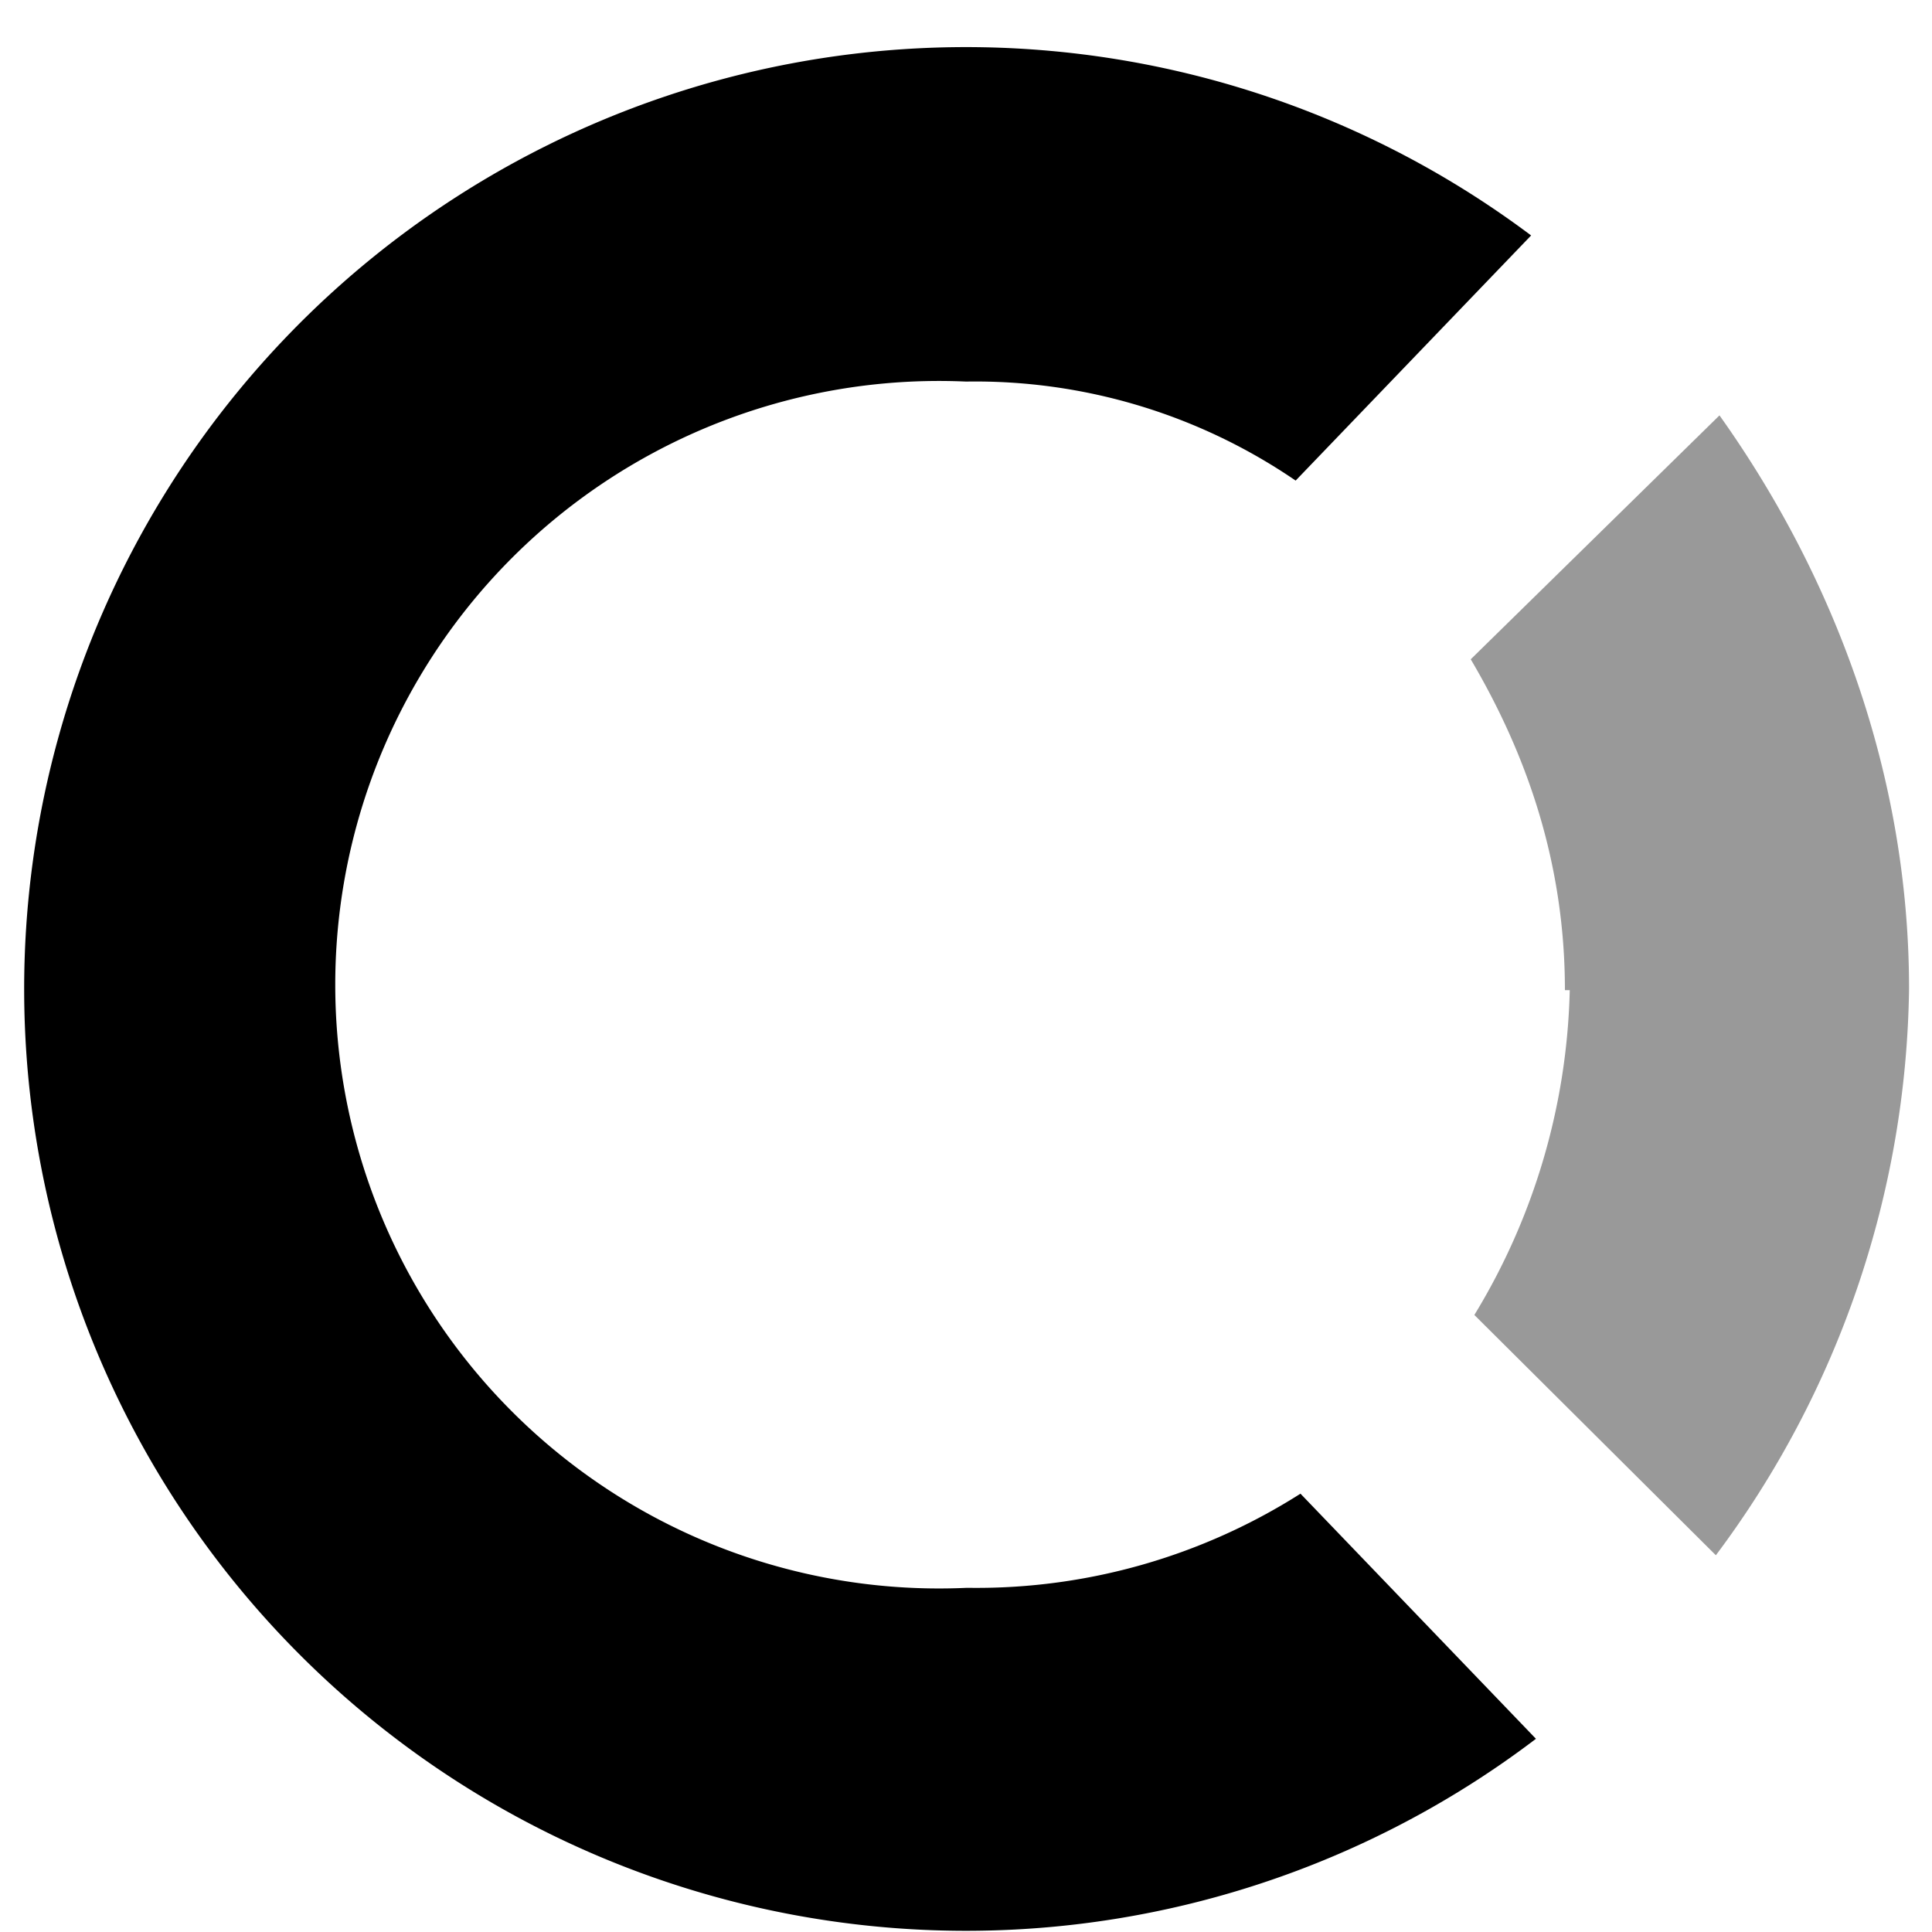 <svg xmlns="http://www.w3.org/2000/svg" width="16" height="16" viewBox="0 0 16 16"><path fill-opacity=".4" d="M13 8.2a5.4 5.4 0 0 1-.79 2.69l2 1.99a8 8 0 0 0 1.6-4.69c0-1.79-.63-3.43-1.57-4.75l-2.06 2.02c.46.78.78 1.68.78 2.74z"/><path d="M8 13.15a5 5 0 1 1 0-9.99 4.7 4.7 0 0 1 2.73.82l1.95-2.03a7.8 7.8 0 1 0 .04 12.45l-1.95-2.03a5 5 0 0 1-2.73.78z"/></svg>